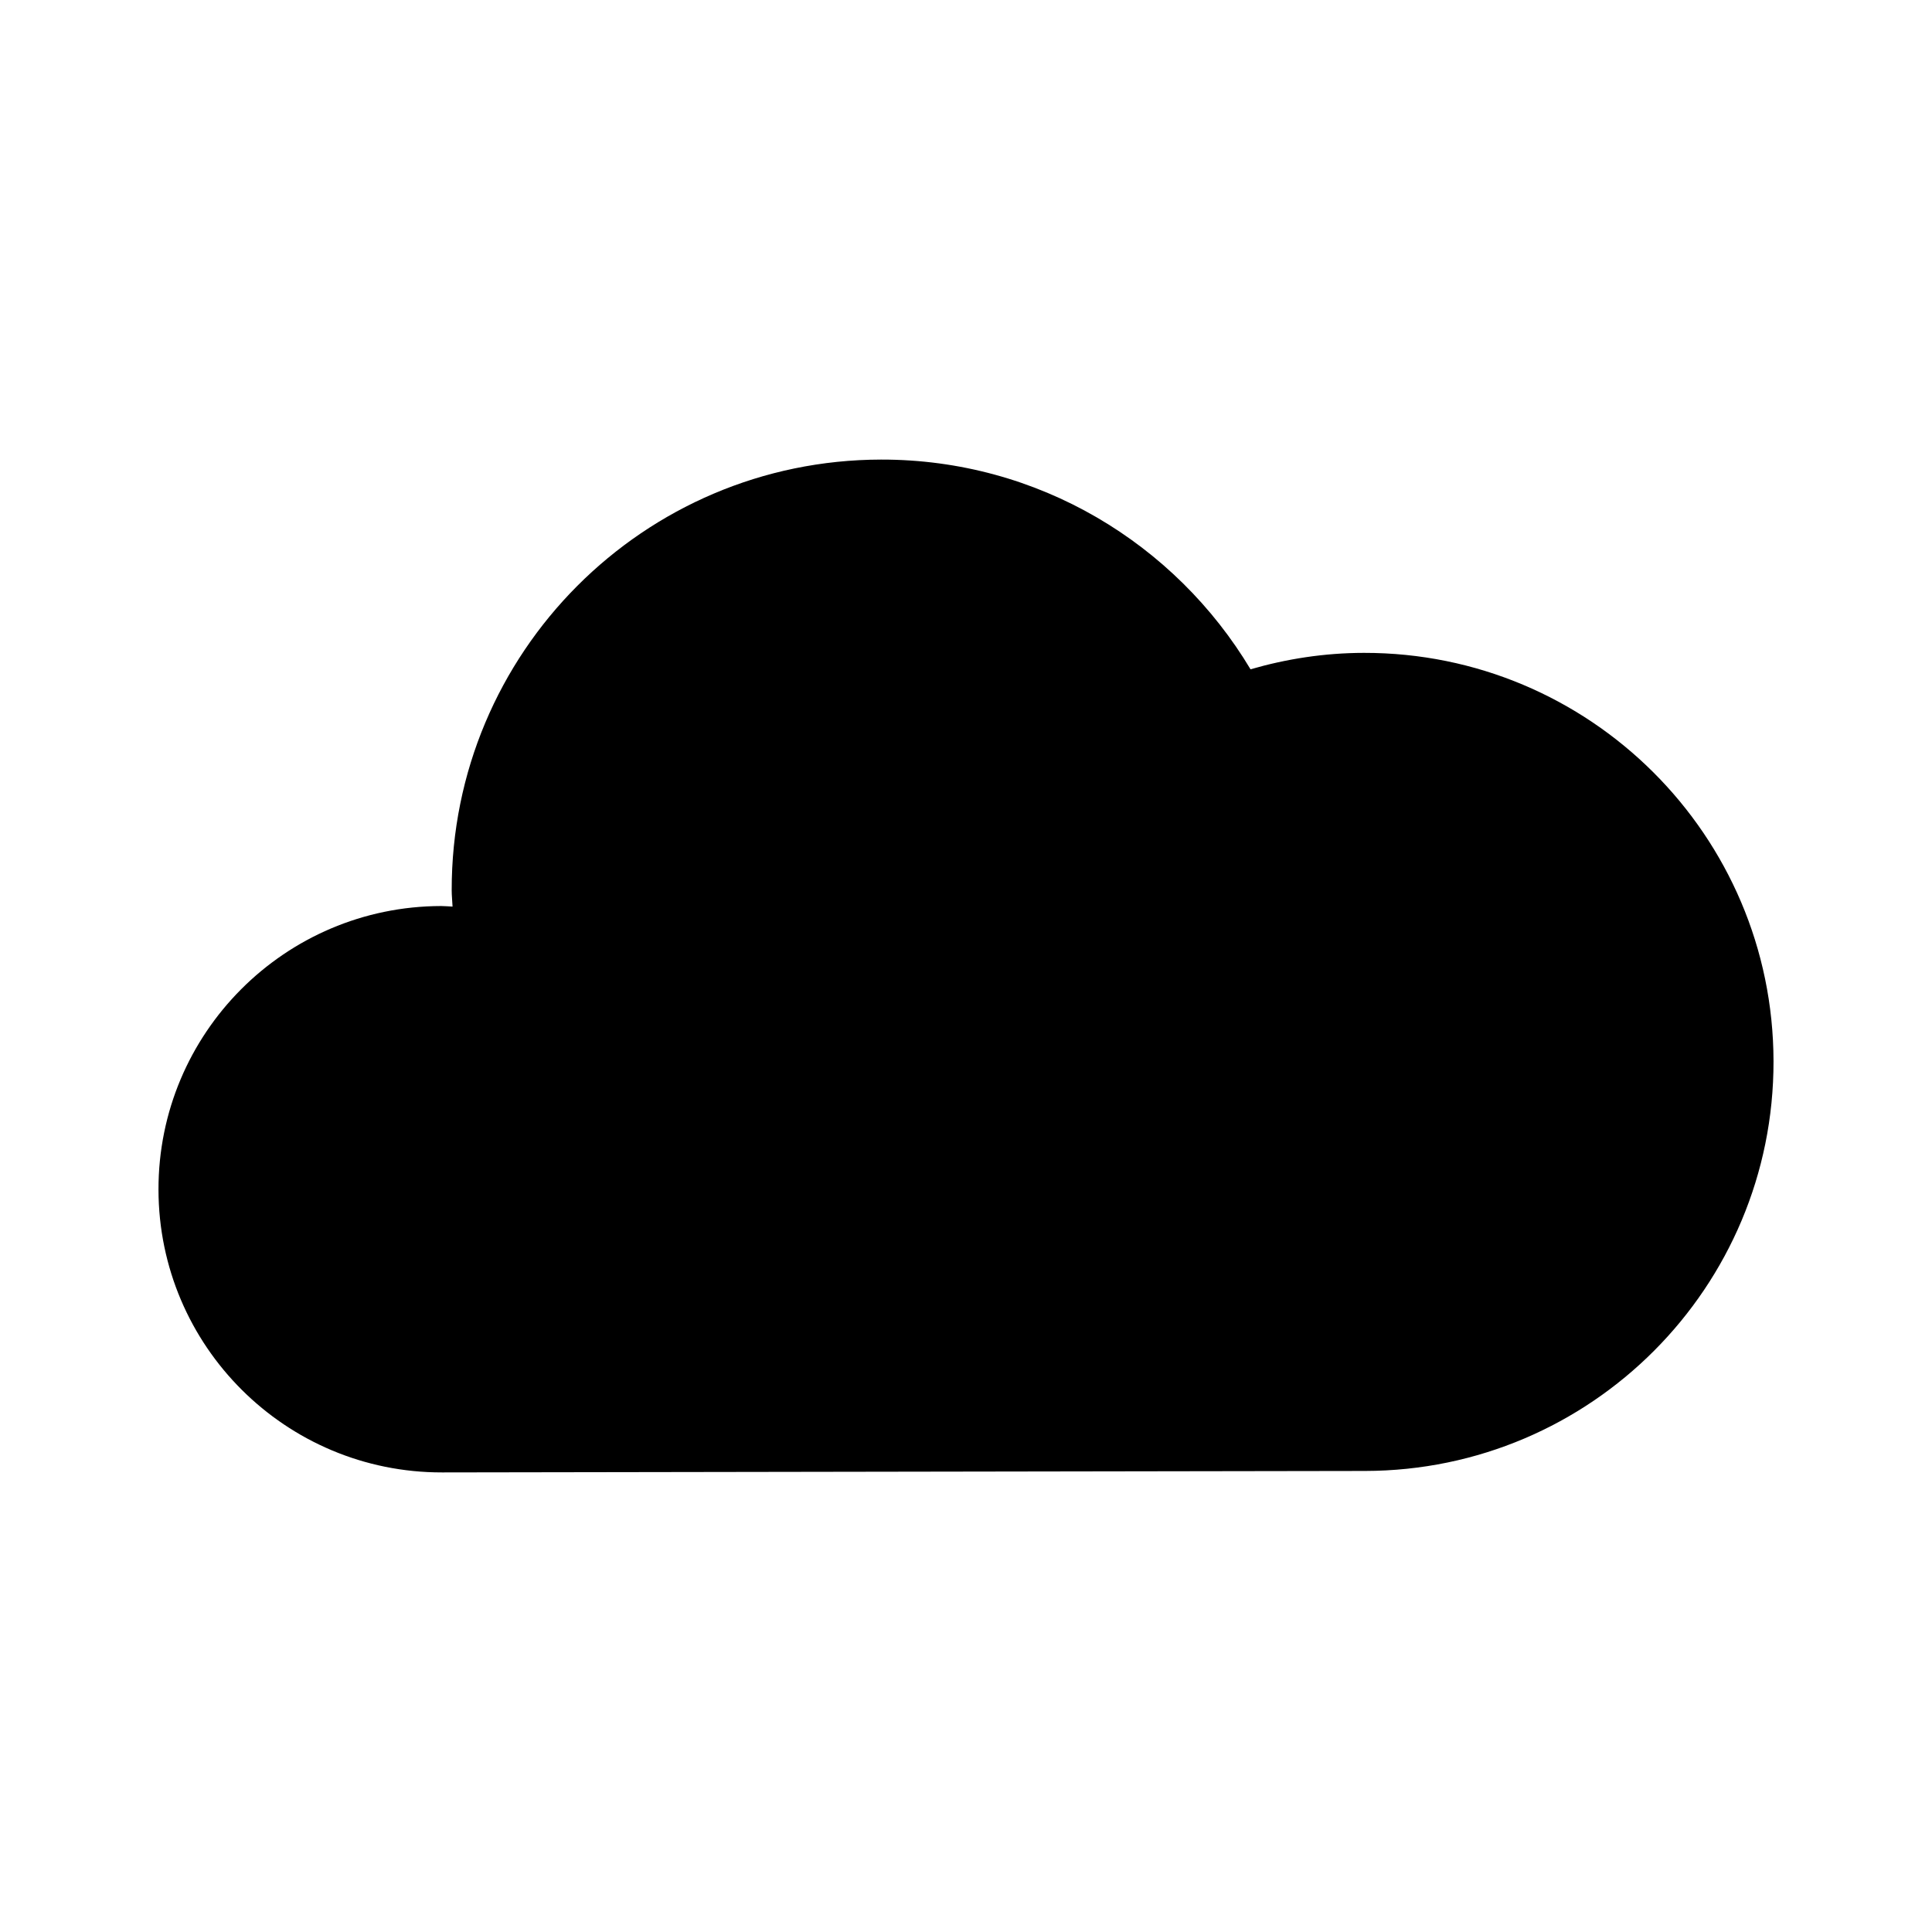 <svg width="256" xmlns="http://www.w3.org/2000/svg" height="256" id="screenshot-5a425cc1-eb2e-80f0-8006-4e3b317cf454" viewBox="0 -0 256 256" xmlns:xlink="http://www.w3.org/1999/xlink" fill="none" version="1.1"><g id="shape-5a425cc1-eb2e-80f0-8006-4e3b317cf454"><defs><clipPath id="frame-clip-5a425cc1-eb2e-80f0-8006-4e3b317cf454-render-1" class="frame-clip frame-clip-def"><rect rx="0" ry="0" x="0" y="0" width="256" height="256" transform="matrix(1, 0, 0, 1, 0, 0)"/></clipPath></defs><g><g><g clip-path="url(#frame-clip-5a425cc1-eb2e-80f0-8006-4e3b317cf454-render-1)" fill="none"><g class="fills" id="fills-5a425cc1-eb2e-80f0-8006-4e3b317cf454"><rect width="256" height="256" class="frame-background" x="0" transform="matrix(1, 0, 0, 1, 0, 0)" style="fill: rgb(255, 255, 255); fill-opacity: 0;" ry="0" rx="0" y="0"/></g><g class="frame-children"><g xmlns:xlink="http://www.w3.org/1999/xlink" width="800px" xml:space="preserve" height="800px" id="shape-08fd1c06-fa83-8059-8006-bd2282cc5504" style="fill: rgb(0, 0, 0);" ry="0" rx="0" version="1.1"><g id="shape-08fd1c06-fa83-8059-8006-bd2282ccd582" style="display: none;"><g class="fills" id="fills-08fd1c06-fa83-8059-8006-bd2282ccd582"><rect width="214" height="214" x="21" transform="matrix(1, 0, 0, 1, 0, 0)" style="fill: none;" ry="0" fill="none" rx="0" y="21"/></g></g><g id="shape-08fd1c06-fa83-8059-8006-bd2282ccd583" rx="0" ry="0" style="fill: rgb(0, 0, 0);"><g id="shape-08fd1c06-fa83-8059-8006-bd2282cd0d29" rx="0" ry="0" style="fill: rgb(0, 0, 0);"><g id="shape-08fd1c06-fa83-8059-8006-bd2282cd40ac"><g class="fills" id="fills-08fd1c06-fa83-8059-8006-bd2282cd40ac"><path d="M180.711,86.509C175.496,86.516,170.471,87.303,165.701,88.685C155.731,72.034,137.557,60.866,116.743,60.897C85.272,60.947,59.802,86.499,59.852,117.969C59.852,118.698,59.936,119.406,59.965,120.128C59.463,120.109,58.972,120.054,58.466,120.054C37.742,120.088,20.969,136.913,21.000,157.637C21.034,178.361,37.859,195.134,58.582,195.103L180.884,194.909C210.818,194.861,235.045,170.555,235.000,140.623C234.952,110.690,210.647,86.461,180.711,86.509ZZ" style="fill: rgb(0, 0, 0);"/></g></g></g></g></g></g></g></g></g></g></svg>